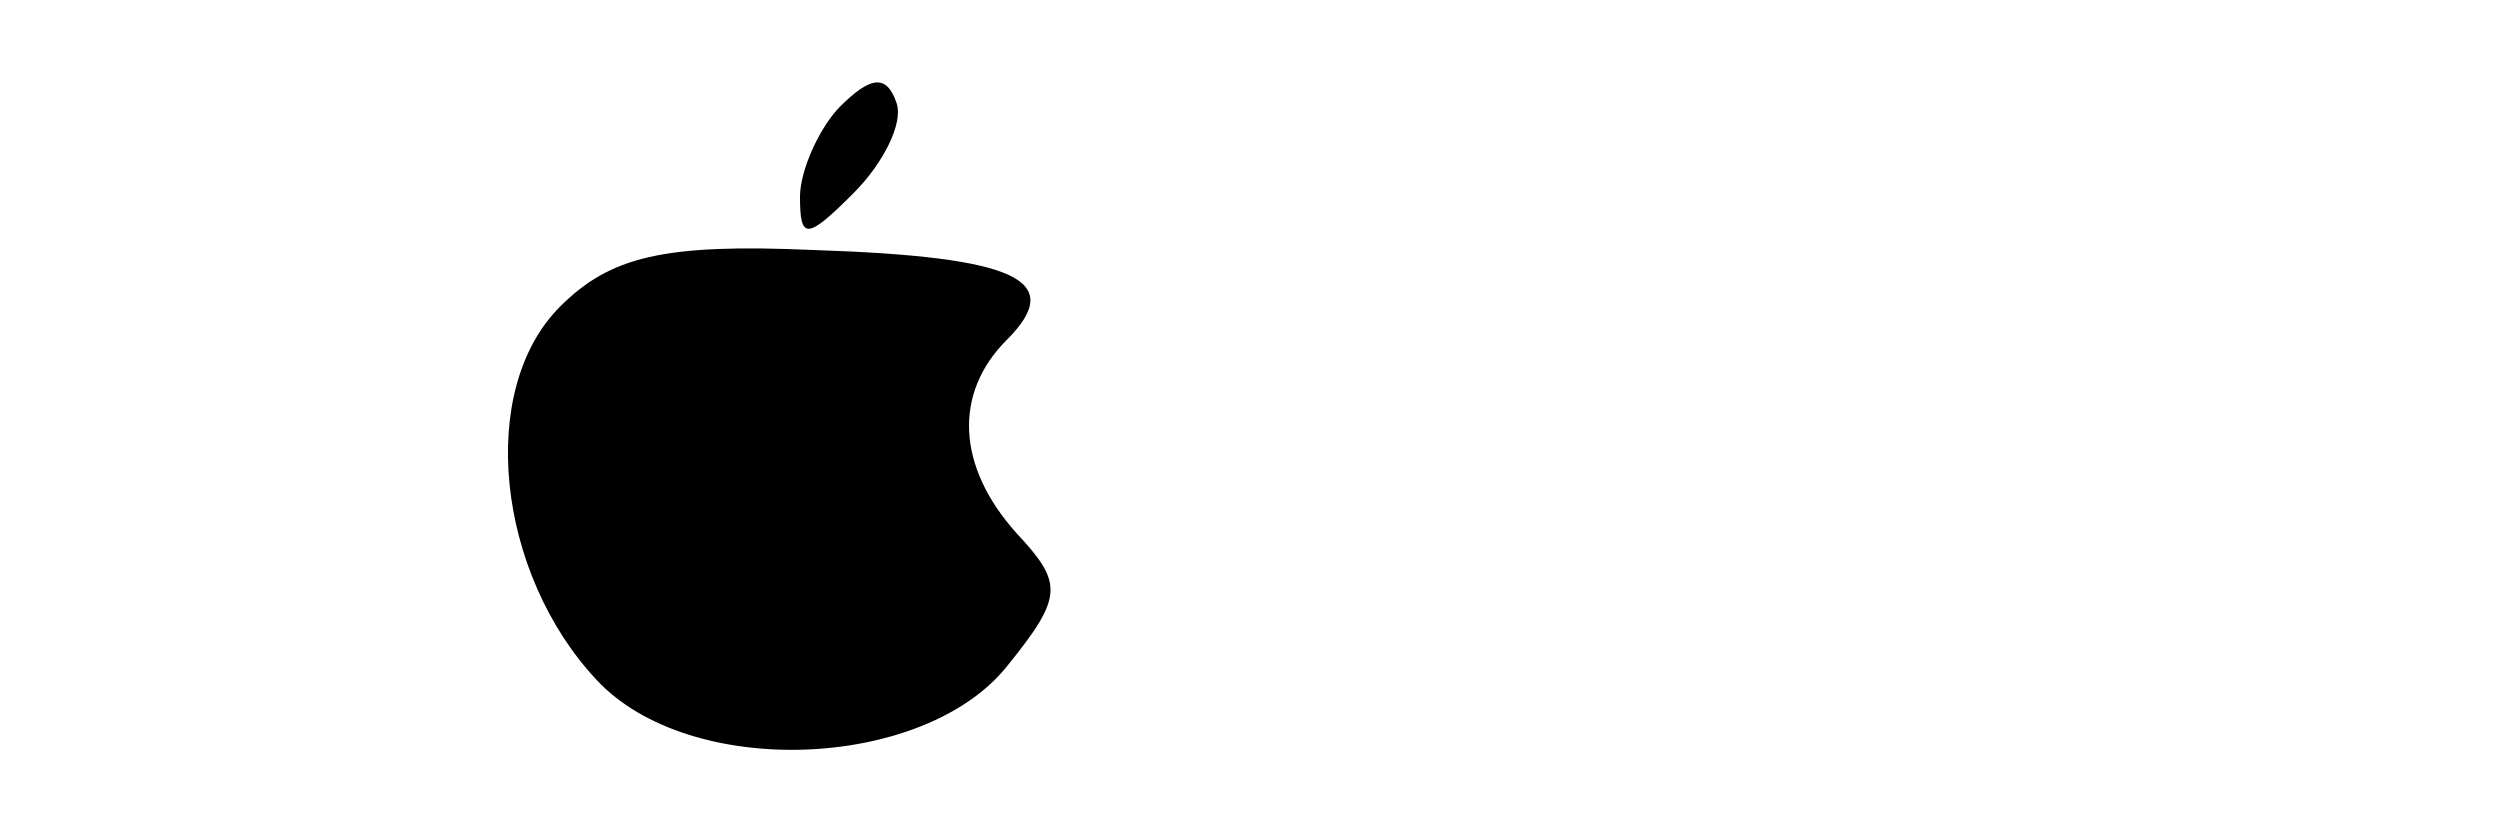 <?xml version="1.0" standalone="no"?>
<!DOCTYPE svg PUBLIC "-//W3C//DTD SVG 20010904//EN"
 "http://www.w3.org/TR/2001/REC-SVG-20010904/DTD/svg10.dtd">
<svg version="1.0" xmlns="http://www.w3.org/2000/svg"
 width="75pt" height="25pt" viewBox="0 0 75 25"
 preserveAspectRatio="xMidYMid meet">

<g transform="translate(0,25) scale(0.1,-0.1)"
fill="#000000" stroke="none">
<path d="M252 218 c-6 -6 -12 -19 -12 -27 0 -13 2 -13 16 1 9 9 15 21 13 27
-3 9 -8 8 -17 -1z"/>
<path d="M168 158 c-25 -25 -19 -80 11 -112 28 -30 98 -27 123 4 17 21 17 25
3 40 -18 20 -19 42 -3 58 18 18 3 25 -58 27 -45 2 -61 -2 -76 -17z"/>
</g>
</svg>
